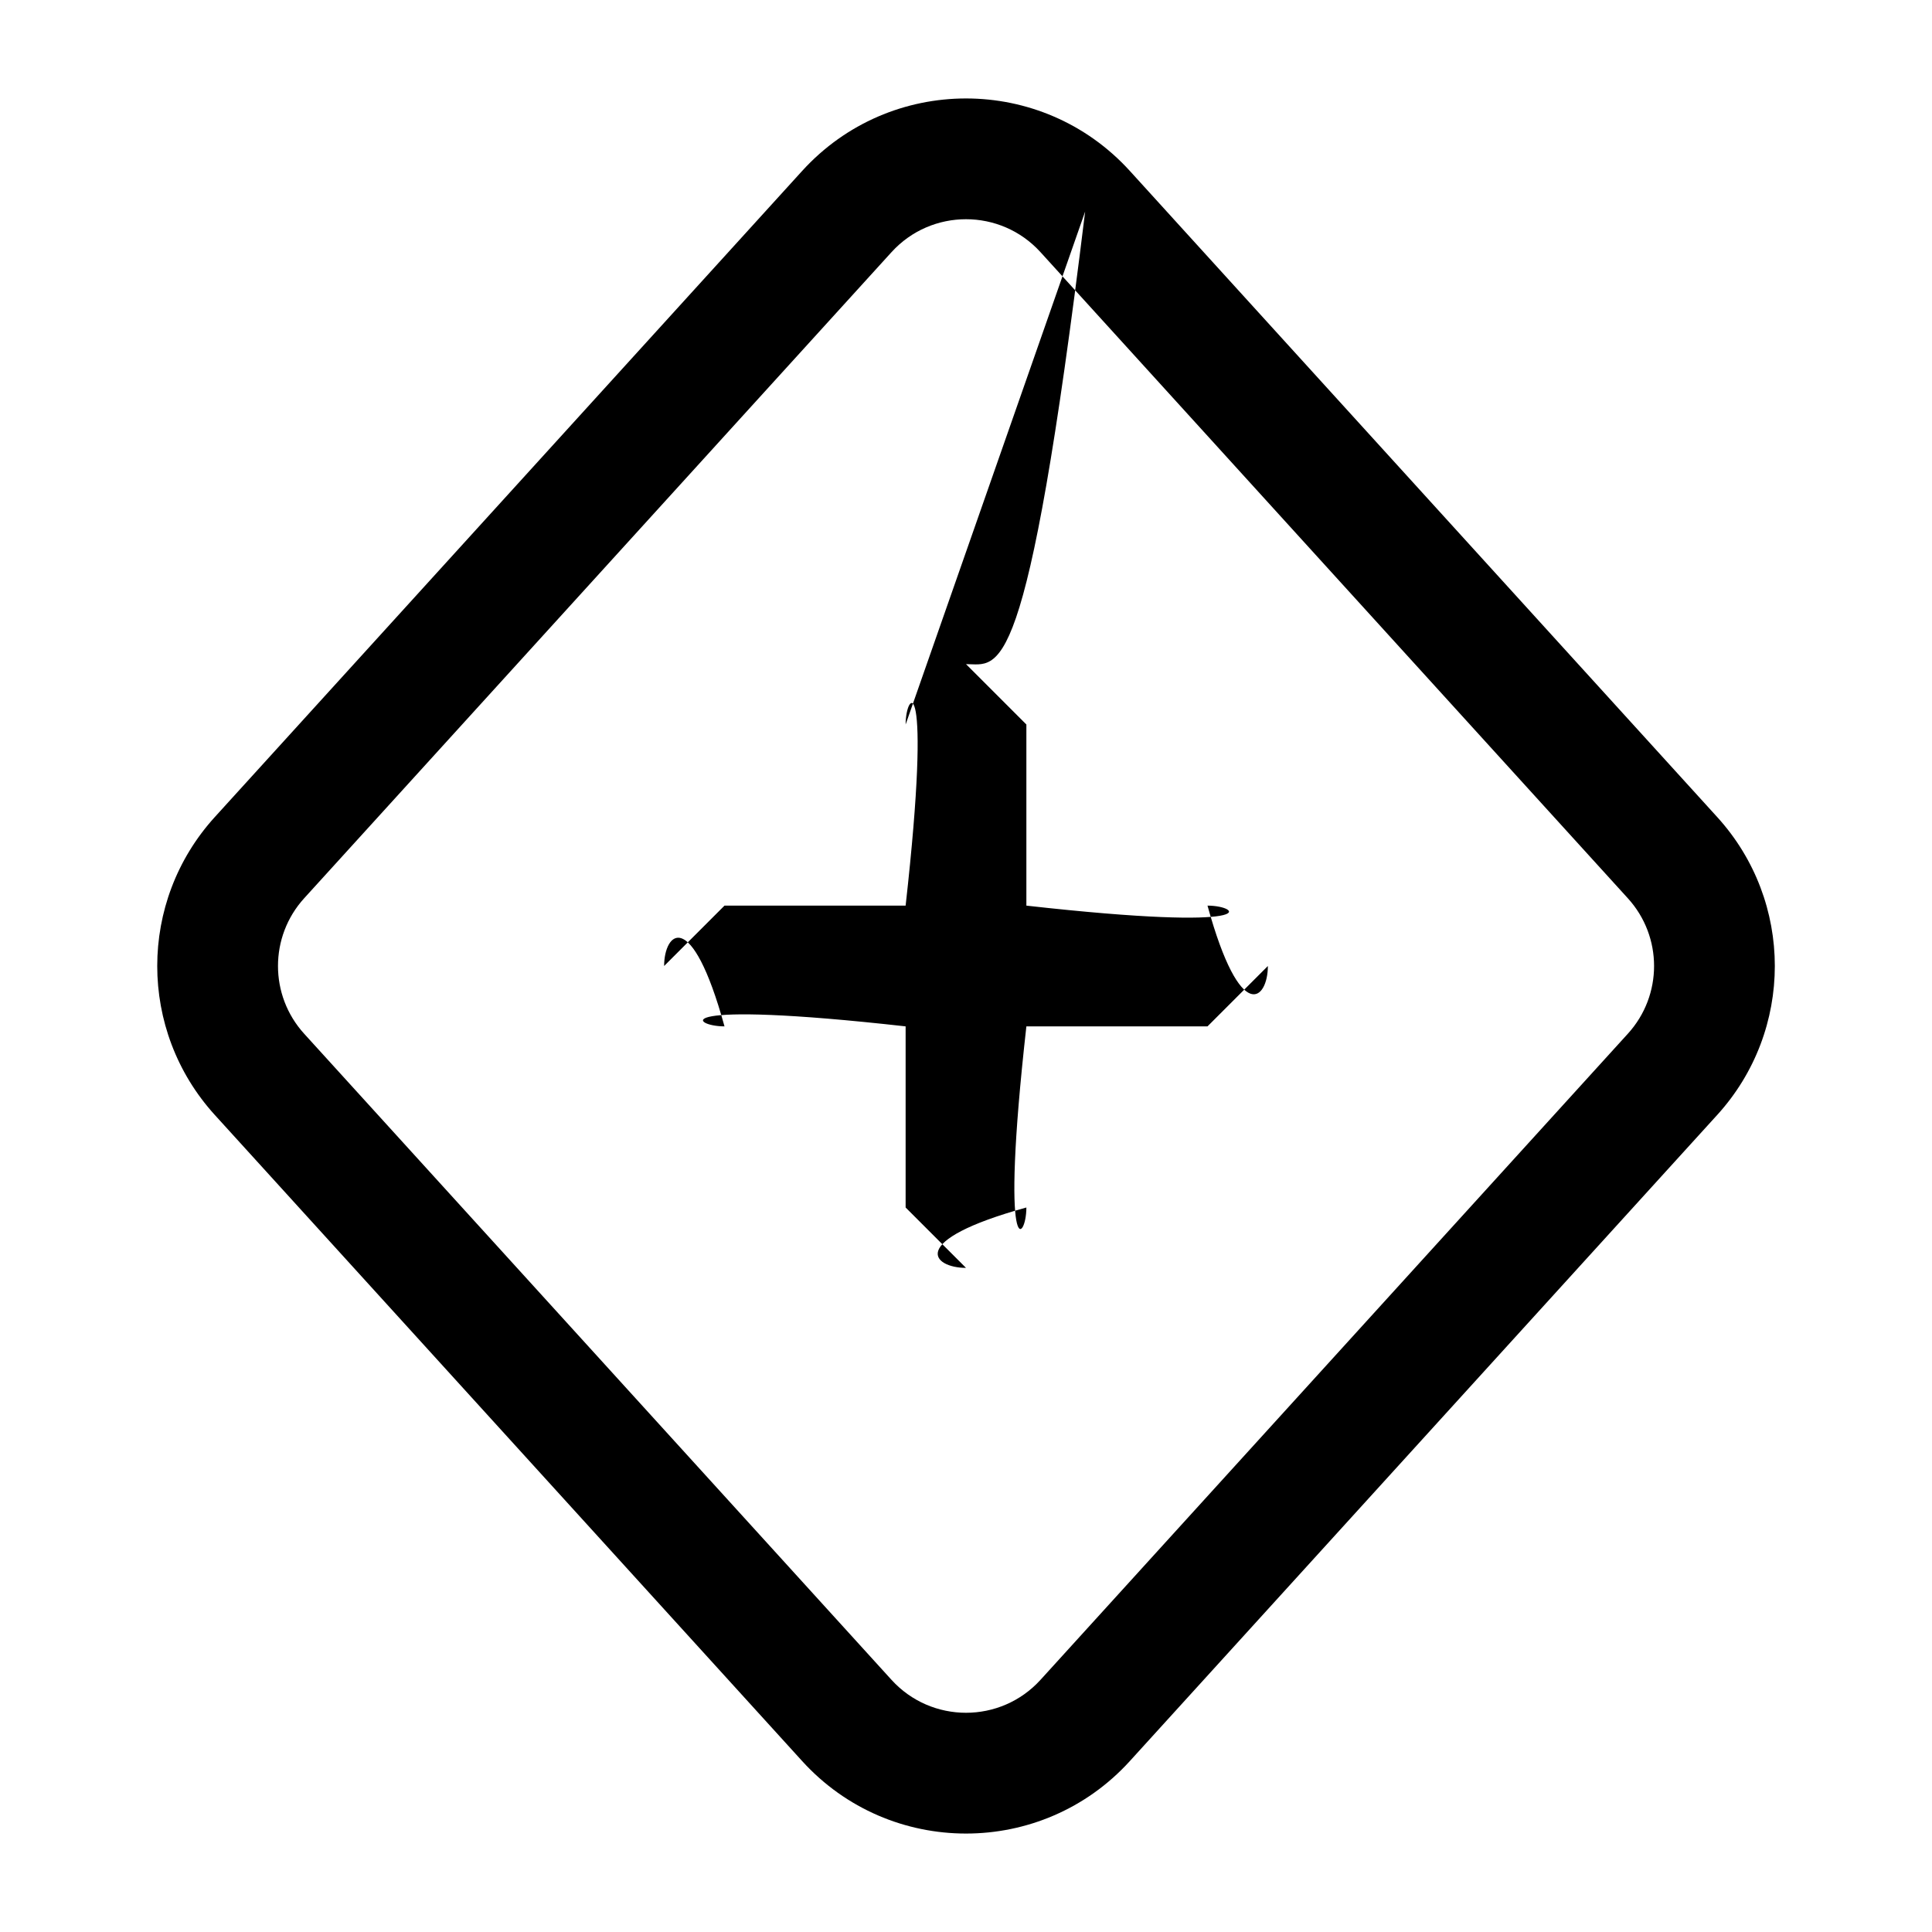 <svg width="24" height="24" viewBox="0 0 24 24" fill="none" xmlns="http://www.w3.org/2000/svg">
<g id="keyframe-plus-in">
<g clip-path="url(#clip0_232_17159)">
<g id="Weight=Dynamic">
<path id="Vector (Stroke)" fill-rule="evenodd" clip-rule="evenodd" d="M9.965 2.123C11.056 0.923 12.944 0.923 14.035 2.123L13.488 2.621L14.035 2.123L21.332 10.15C22.286 11.199 22.286 12.801 21.332 13.85L14.035 21.877C12.944 23.077 11.056 23.077 9.965 21.877L2.668 13.85C1.715 12.801 1.715 11.199 2.668 10.15L9.965 2.123ZM12.925 3.132C12.429 2.587 11.571 2.587 11.075 3.132L3.778 11.159C3.345 11.636 3.345 12.364 3.778 12.841L11.075 20.868C11.571 21.413 12.429 21.413 12.925 20.868L20.222 12.841C20.656 12.364 20.656 11.636 20.222 11.159L12.925 3.132ZM13.48 2.628L12.925 3.132L13.48 2.628C12.75 8.586 12.414 8.25 12 8.25L12.75 9V11.25C15.75 11.586 15.414 11.25 15 11.25C15.414 12.75 15.75 12.414 15.75 12L15 12.75H12.75C12.414 15.75 12.75 15.414 12.75 15C11.25 15.414 11.586 15.75 12 15.75L11.25 15V12.75C8.25 12.414 8.586 12.75 9 12.75C8.586 11.25 8.25 11.586 8.25 12L9 11.25H11.25C11.586 8.25 11.25 8.586 11.25 9" fill="black"/>
</g>
</g>
</g>
<defs>
<clipPath id="clip0_232_17159">
<rect width="24" height="24" rx="5" fill="white"/>
</clipPath>
</defs>
</svg>
